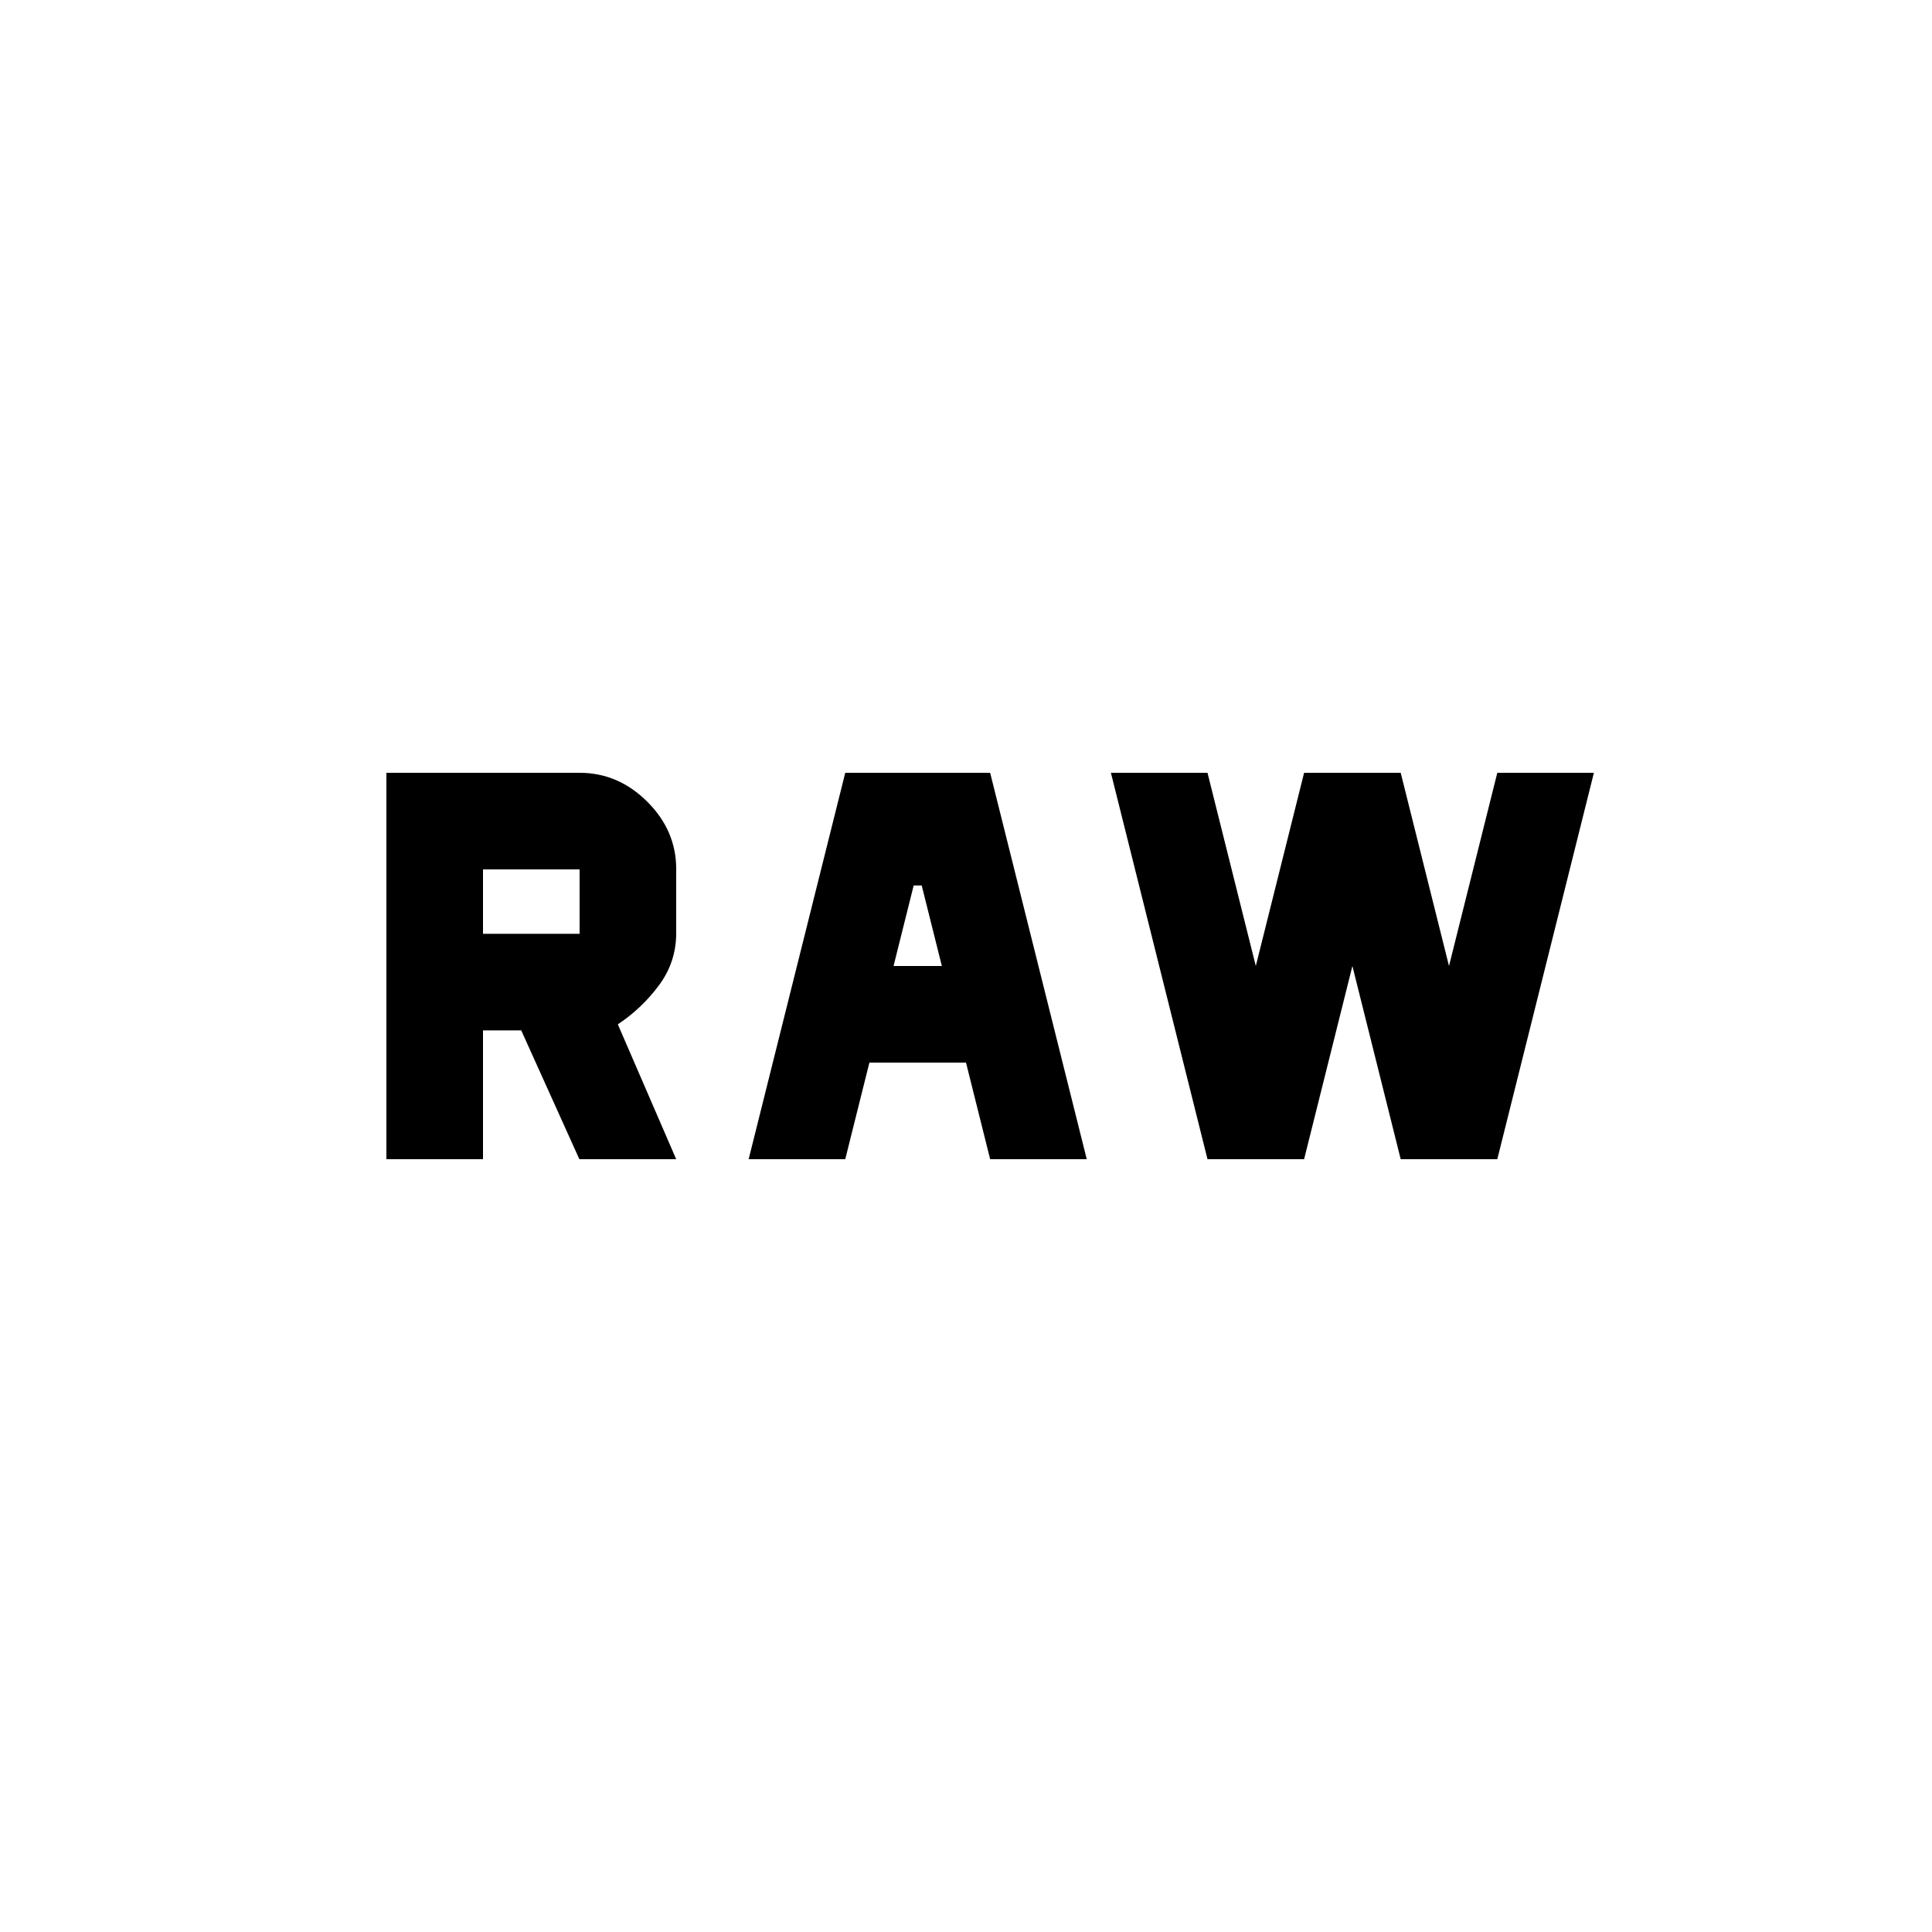 <svg xmlns="http://www.w3.org/2000/svg" height="20" viewBox="0 -960 960 960" width="20"><path d="M192-384v-192h96q19.2 0 33.6 14.34Q336-547.32 336-528.2v31.86q0 14.34-8.5 25.84T307-451l29 67h-48.12L259-448h-19v64h-48Zm180 0 48-192h72l48 192h-48l-12-48h-48l-12 48h-48Zm228 0-48-192h48l24 96 24-96h48l24 96 24-96h48l-48 192h-48l-24-96-24 96h-48Zm-156-96h24l-10-40h-4l-10 40Zm-204-16h48v-32h-48v32Z"/></svg>